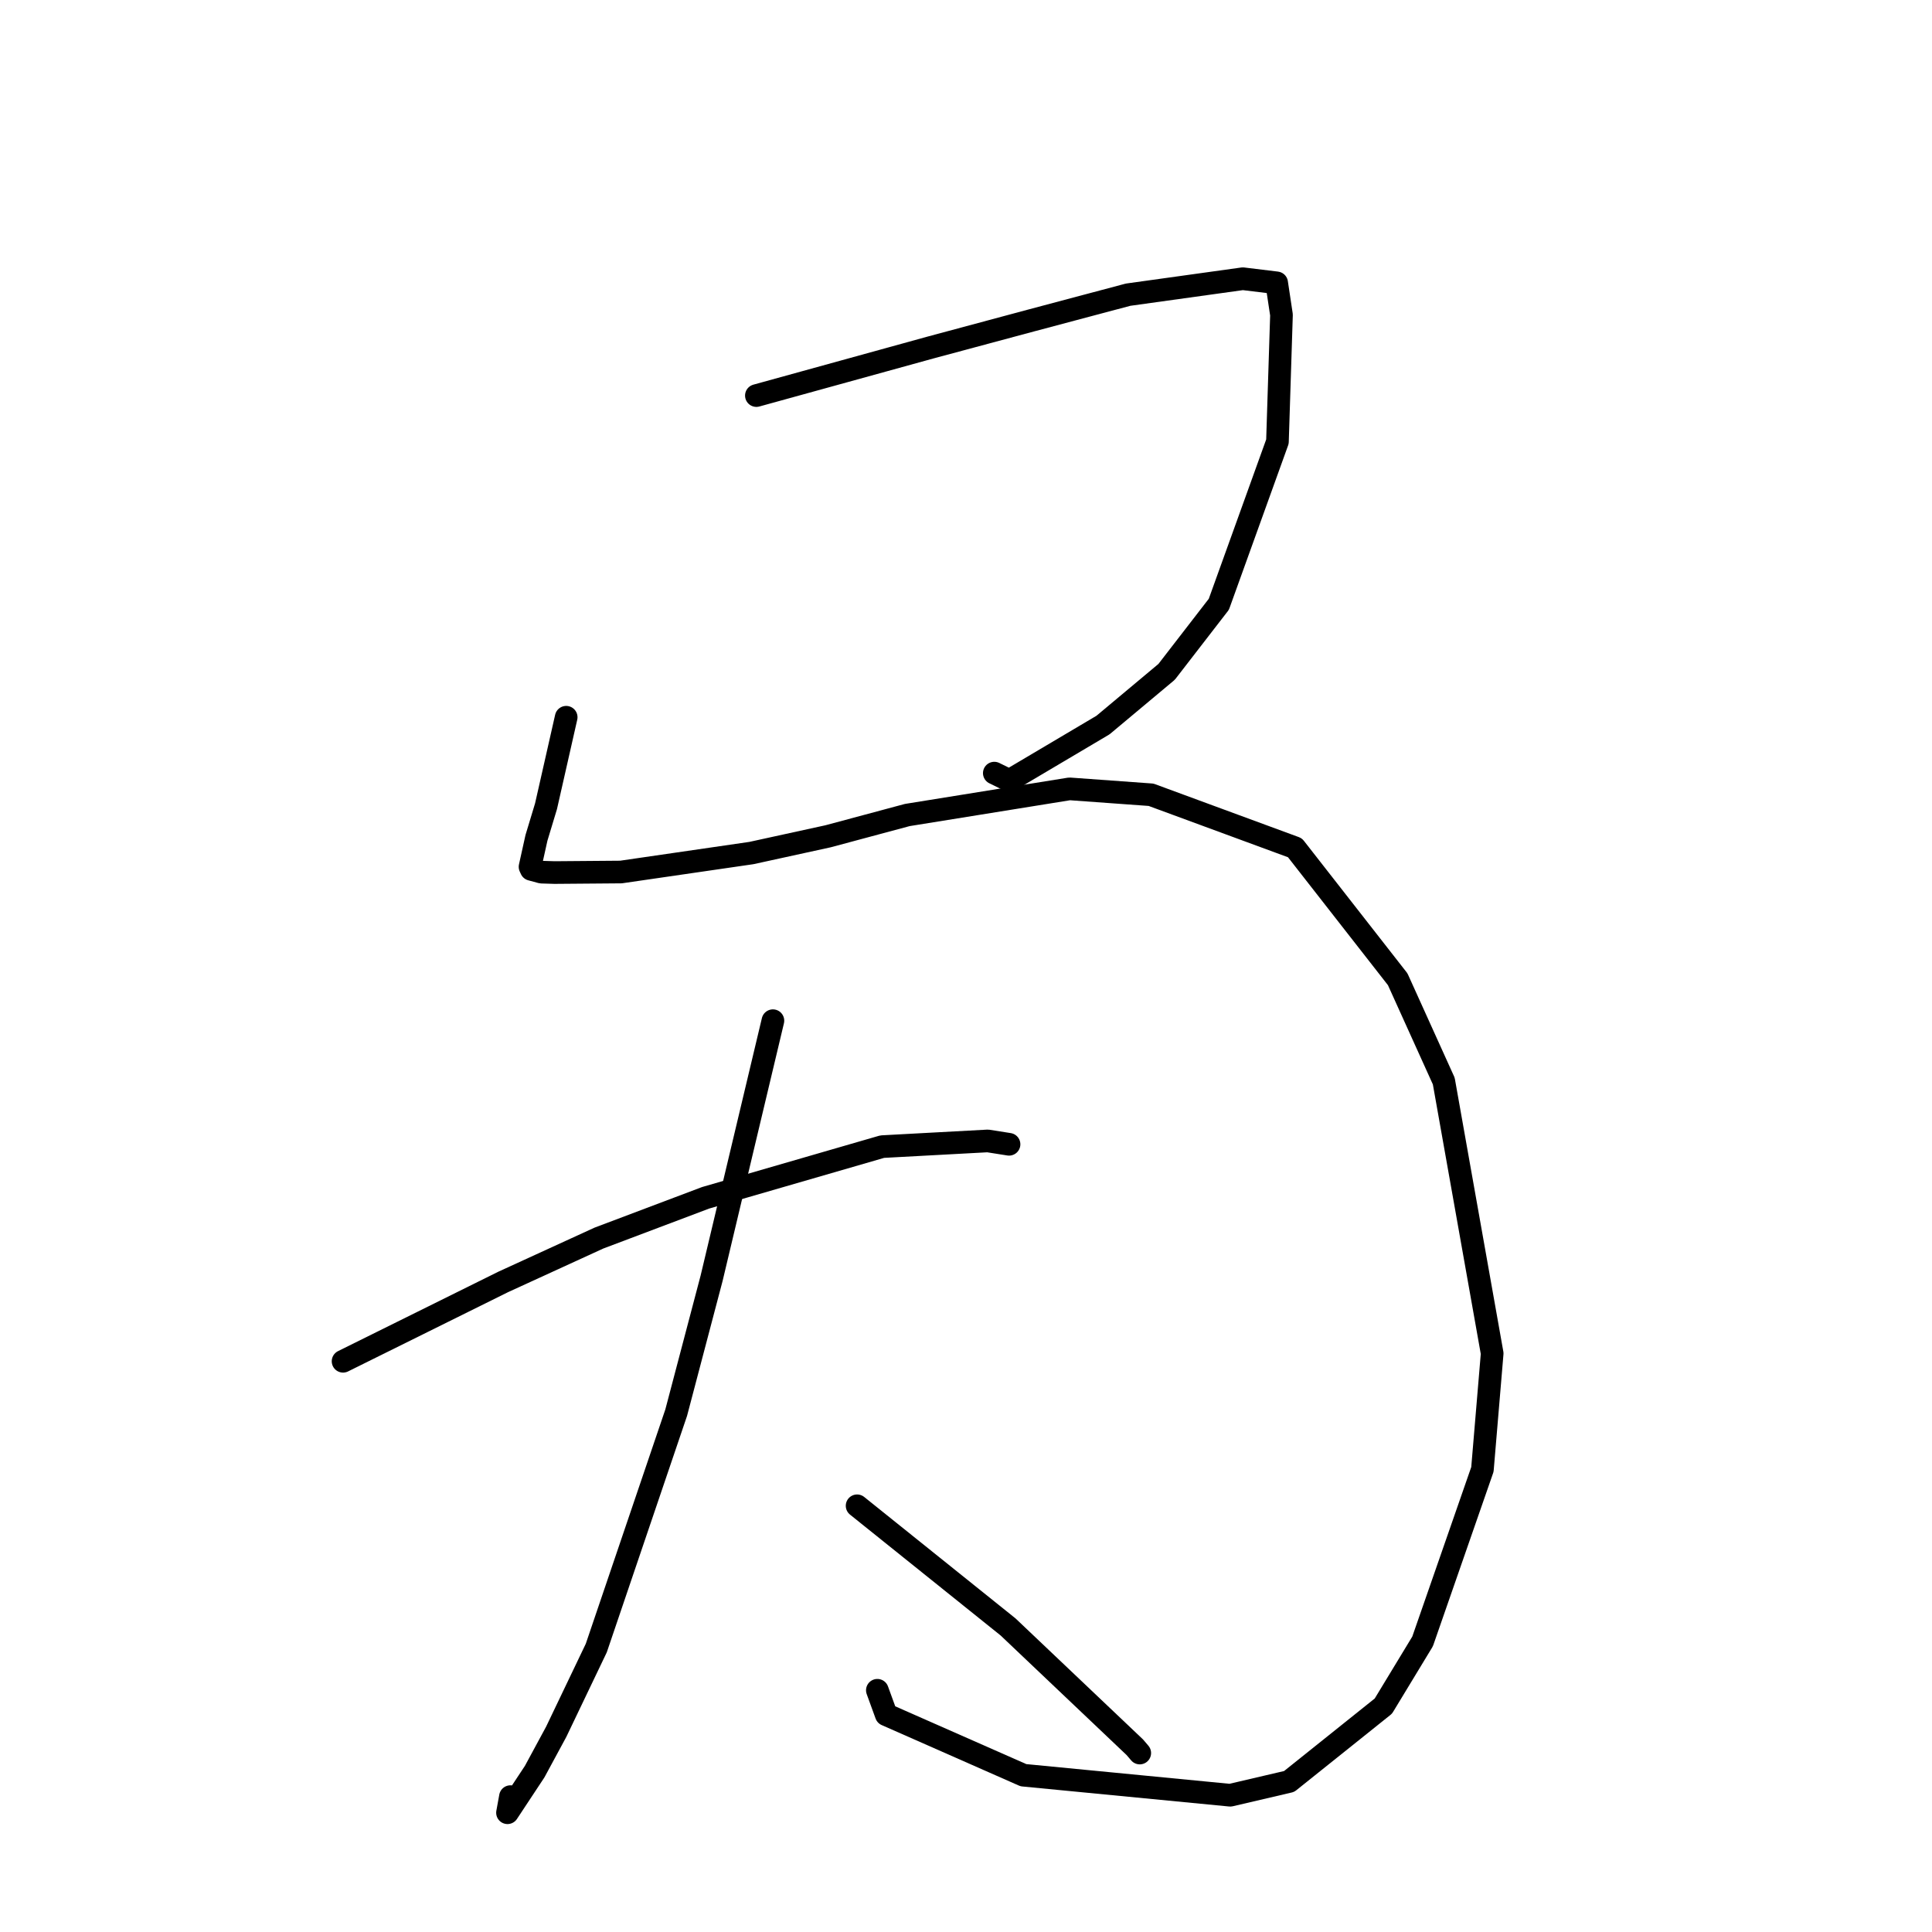 <?xml version="1.0" standalone="no"?>
    <svg width="256" height="256" xmlns="http://www.w3.org/2000/svg" version="1.1">
    <polyline stroke="black" stroke-width="3" stroke-linecap="round" fill="transparent" stroke-linejoin="round" points="100.224 52.416 111.751 49.235 123.277 46.054 136.7 42.447 149.474 39.048 164.68 36.932 169.164 37.478 169.803 41.722 169.269 58.511 161.503 80.069 154.583 89.023 146.155 96.072 133.748 103.42 131.75 102.442 " />
        <polyline stroke="black" stroke-width="3" stroke-linecap="round" fill="transparent" stroke-linejoin="round" points="75.023 95.038 73.688 100.932 72.352 106.826 71.084 111.018 70.232 114.858 70.389 115.197 71.744 115.564 73.484 115.618 82.279 115.547 99.562 113.033 109.726 110.811 120.221 107.994 141.725 104.529 152.52 105.31 171.586 112.33 185.202 129.757 191.307 143.246 197.721 179.338 196.428 194.702 188.5 217.497 183.304 226.063 170.821 236.054 163.013 237.878 135.609 235.223 117.432 227.208 116.254 223.969 " />
        <polyline stroke="black" stroke-width="3" stroke-linecap="round" fill="transparent" stroke-linejoin="round" points="45.458 180.375 56.061 175.122 66.663 169.869 79.353 164.055 93.497 158.716 116.901 151.935 130.881 151.179 133.454 151.585 133.666 151.619 133.703 151.625 " />
        <polyline stroke="black" stroke-width="3" stroke-linecap="round" fill="transparent" stroke-linejoin="round" points="102.415 135.247 98.354 152.307 94.294 169.366 89.599 187.184 79.011 218.373 73.7 229.472 70.843 234.755 67.246 240.198 67.635 238.062 " />
        <polyline stroke="black" stroke-width="3" stroke-linecap="round" fill="transparent" stroke-linejoin="round" points="113.57 199.524 123.574 207.552 133.577 215.58 150.377 231.527 151.024 232.287 " />
        </svg>